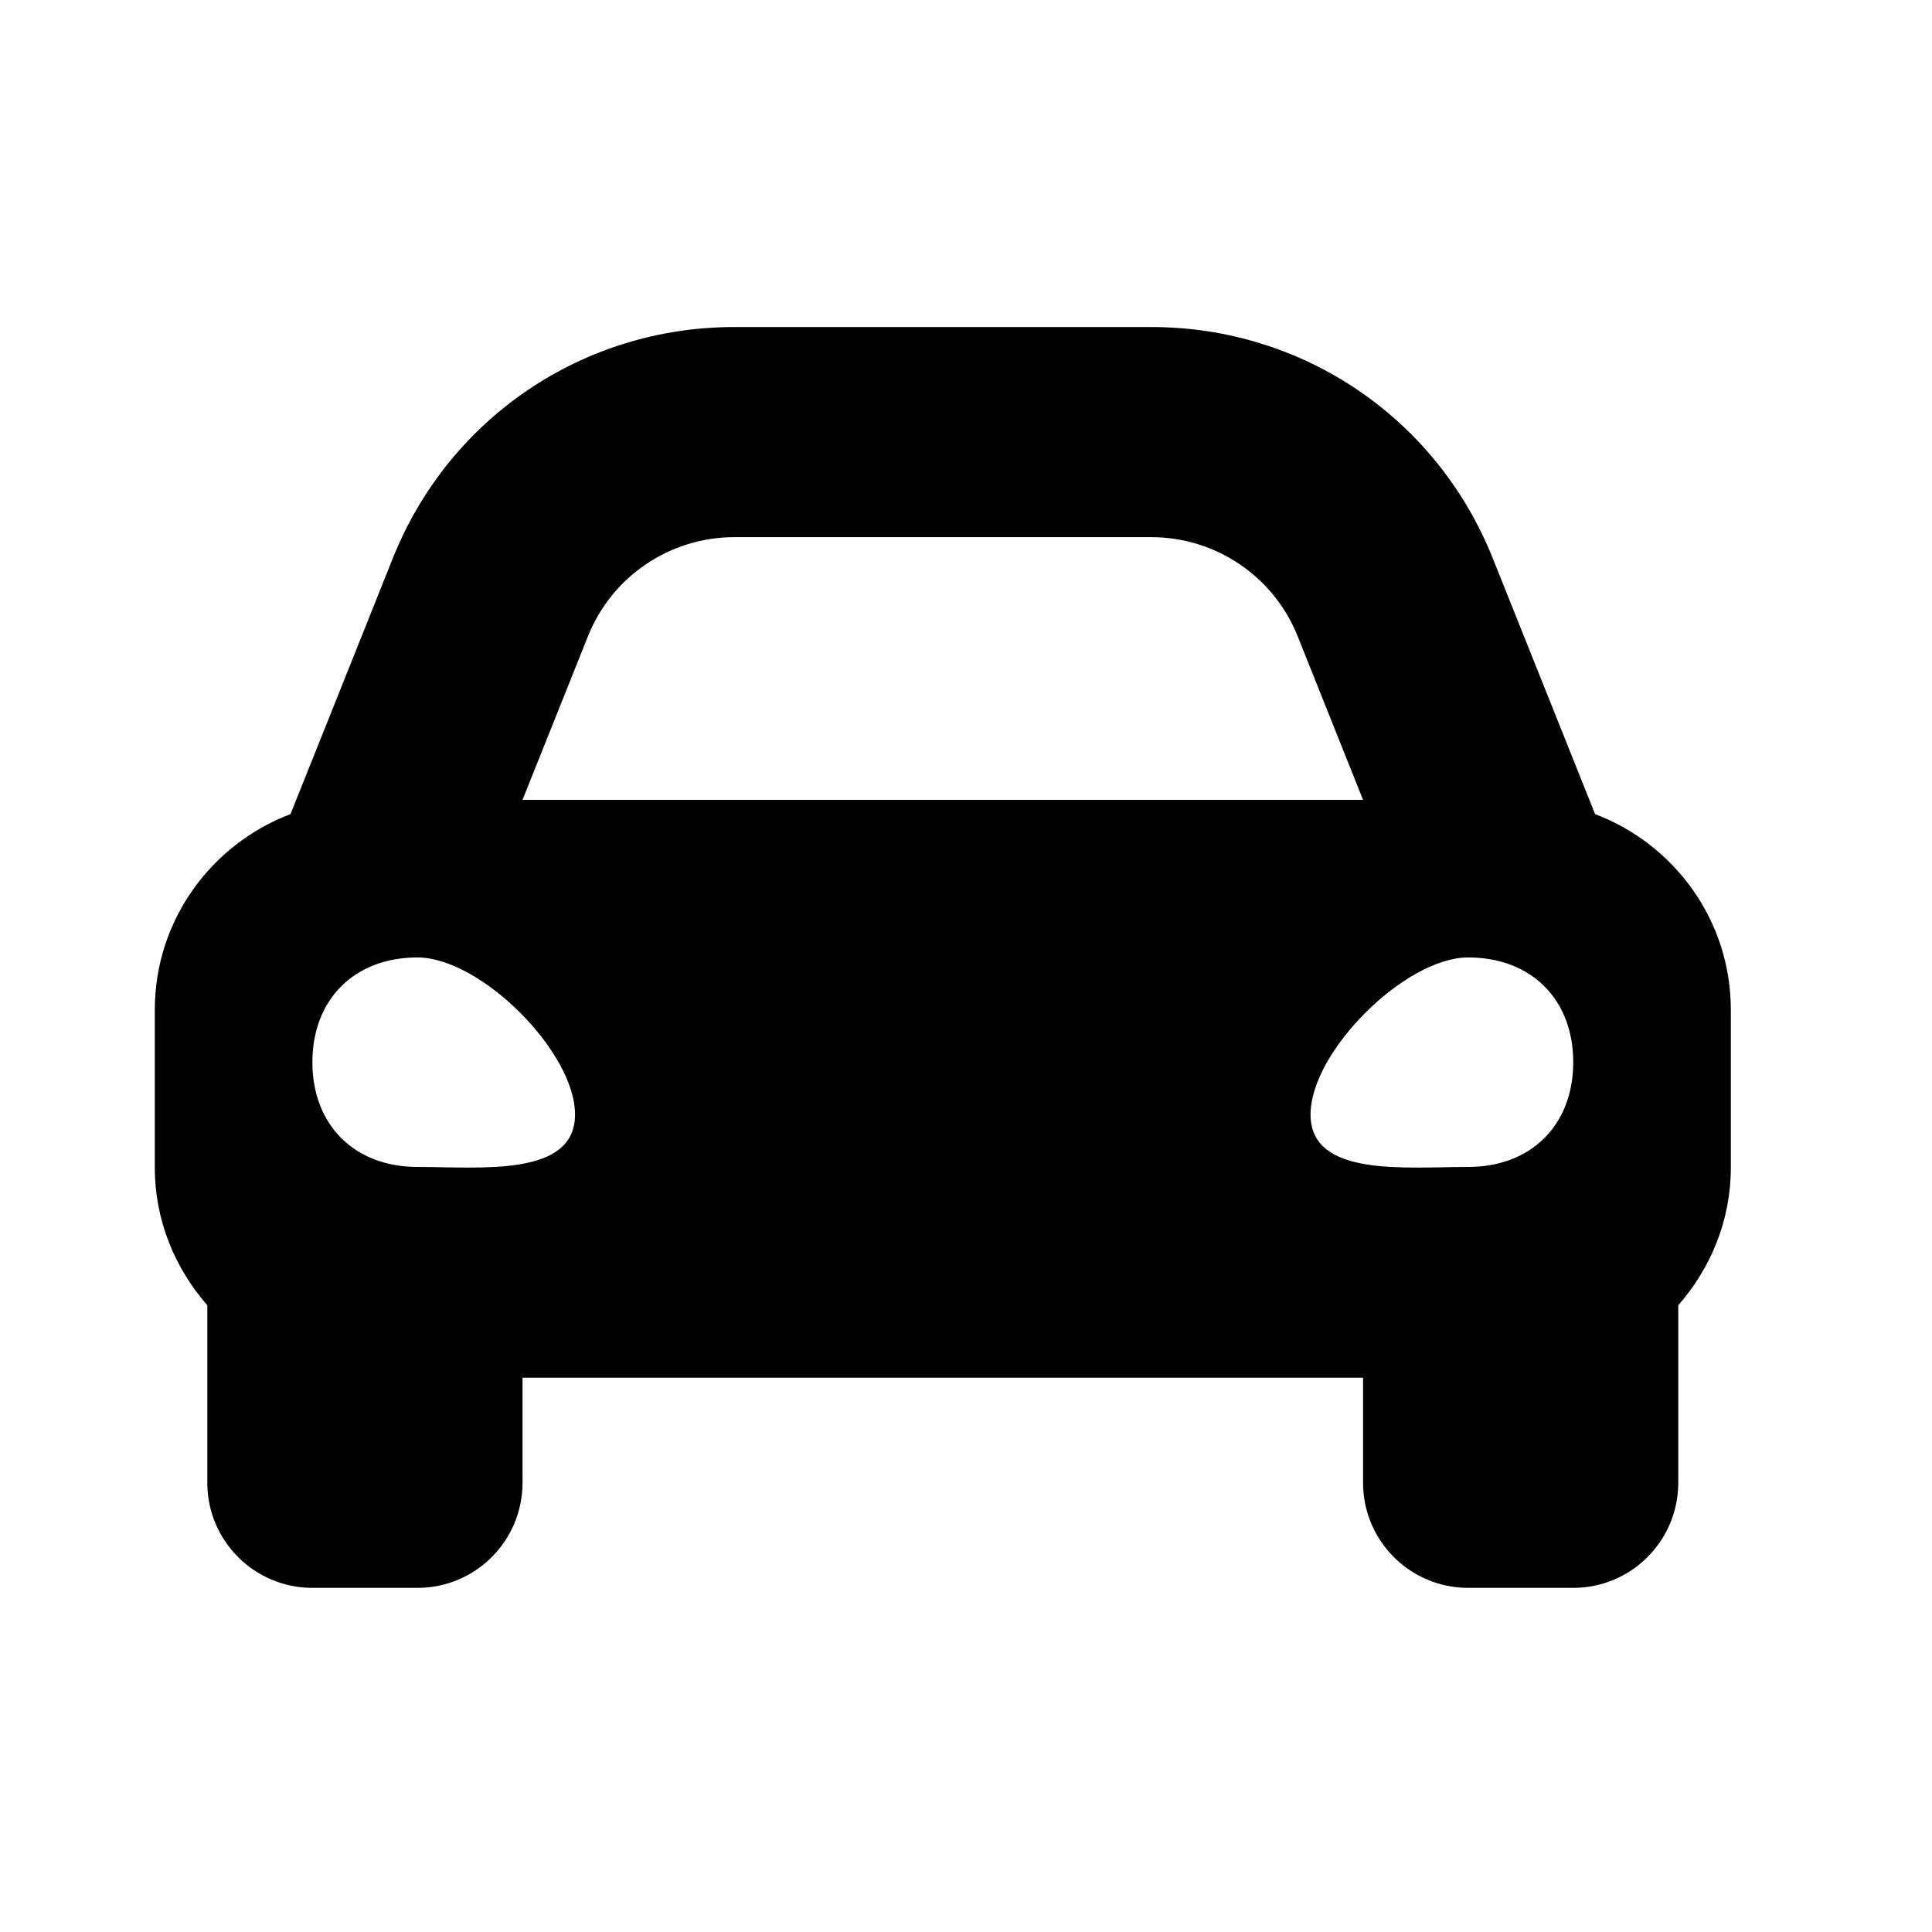 <svg width="33" height="33" viewBox="0 0 33 33" fill="none" xmlns="http://www.w3.org/2000/svg">
<path d="M27.245 13.905L26.615 12.329L25.497 9.534C24.537 7.136 22.249 5.586 19.665 5.586H12.543C9.959 5.586 7.67 7.136 6.71 9.534L5.593 12.329L4.962 13.905C3.61 14.419 2.644 15.718 2.644 17.251V19.943C2.644 20.847 2.989 21.663 3.541 22.295V25.327C3.541 26.318 4.345 27.122 5.336 27.122H7.131C8.122 27.122 8.925 26.318 8.925 25.327V23.532H23.282V25.327C23.282 26.318 24.086 27.122 25.077 27.122H26.872C27.863 27.122 28.666 26.318 28.666 25.327V22.295C29.218 21.664 29.564 20.848 29.564 19.943V17.251C29.564 15.718 28.598 14.419 27.245 13.905ZM10.043 10.867C10.452 9.845 11.442 9.175 12.543 9.175H19.665C20.766 9.175 21.756 9.845 22.165 10.867L23.282 13.662H8.925L10.043 10.867ZM7.131 19.932C6.054 19.932 5.336 19.216 5.336 18.143C5.336 17.069 6.054 16.354 7.131 16.354C8.207 16.354 9.822 17.964 9.822 19.037C9.822 20.111 8.207 19.932 7.131 19.932ZM25.077 19.932C24 19.932 22.385 20.111 22.385 19.037C22.385 17.964 24 16.354 25.077 16.354C26.154 16.354 26.872 17.069 26.872 18.143C26.872 19.216 26.154 19.932 25.077 19.932Z" fill="black"/>
</svg>
